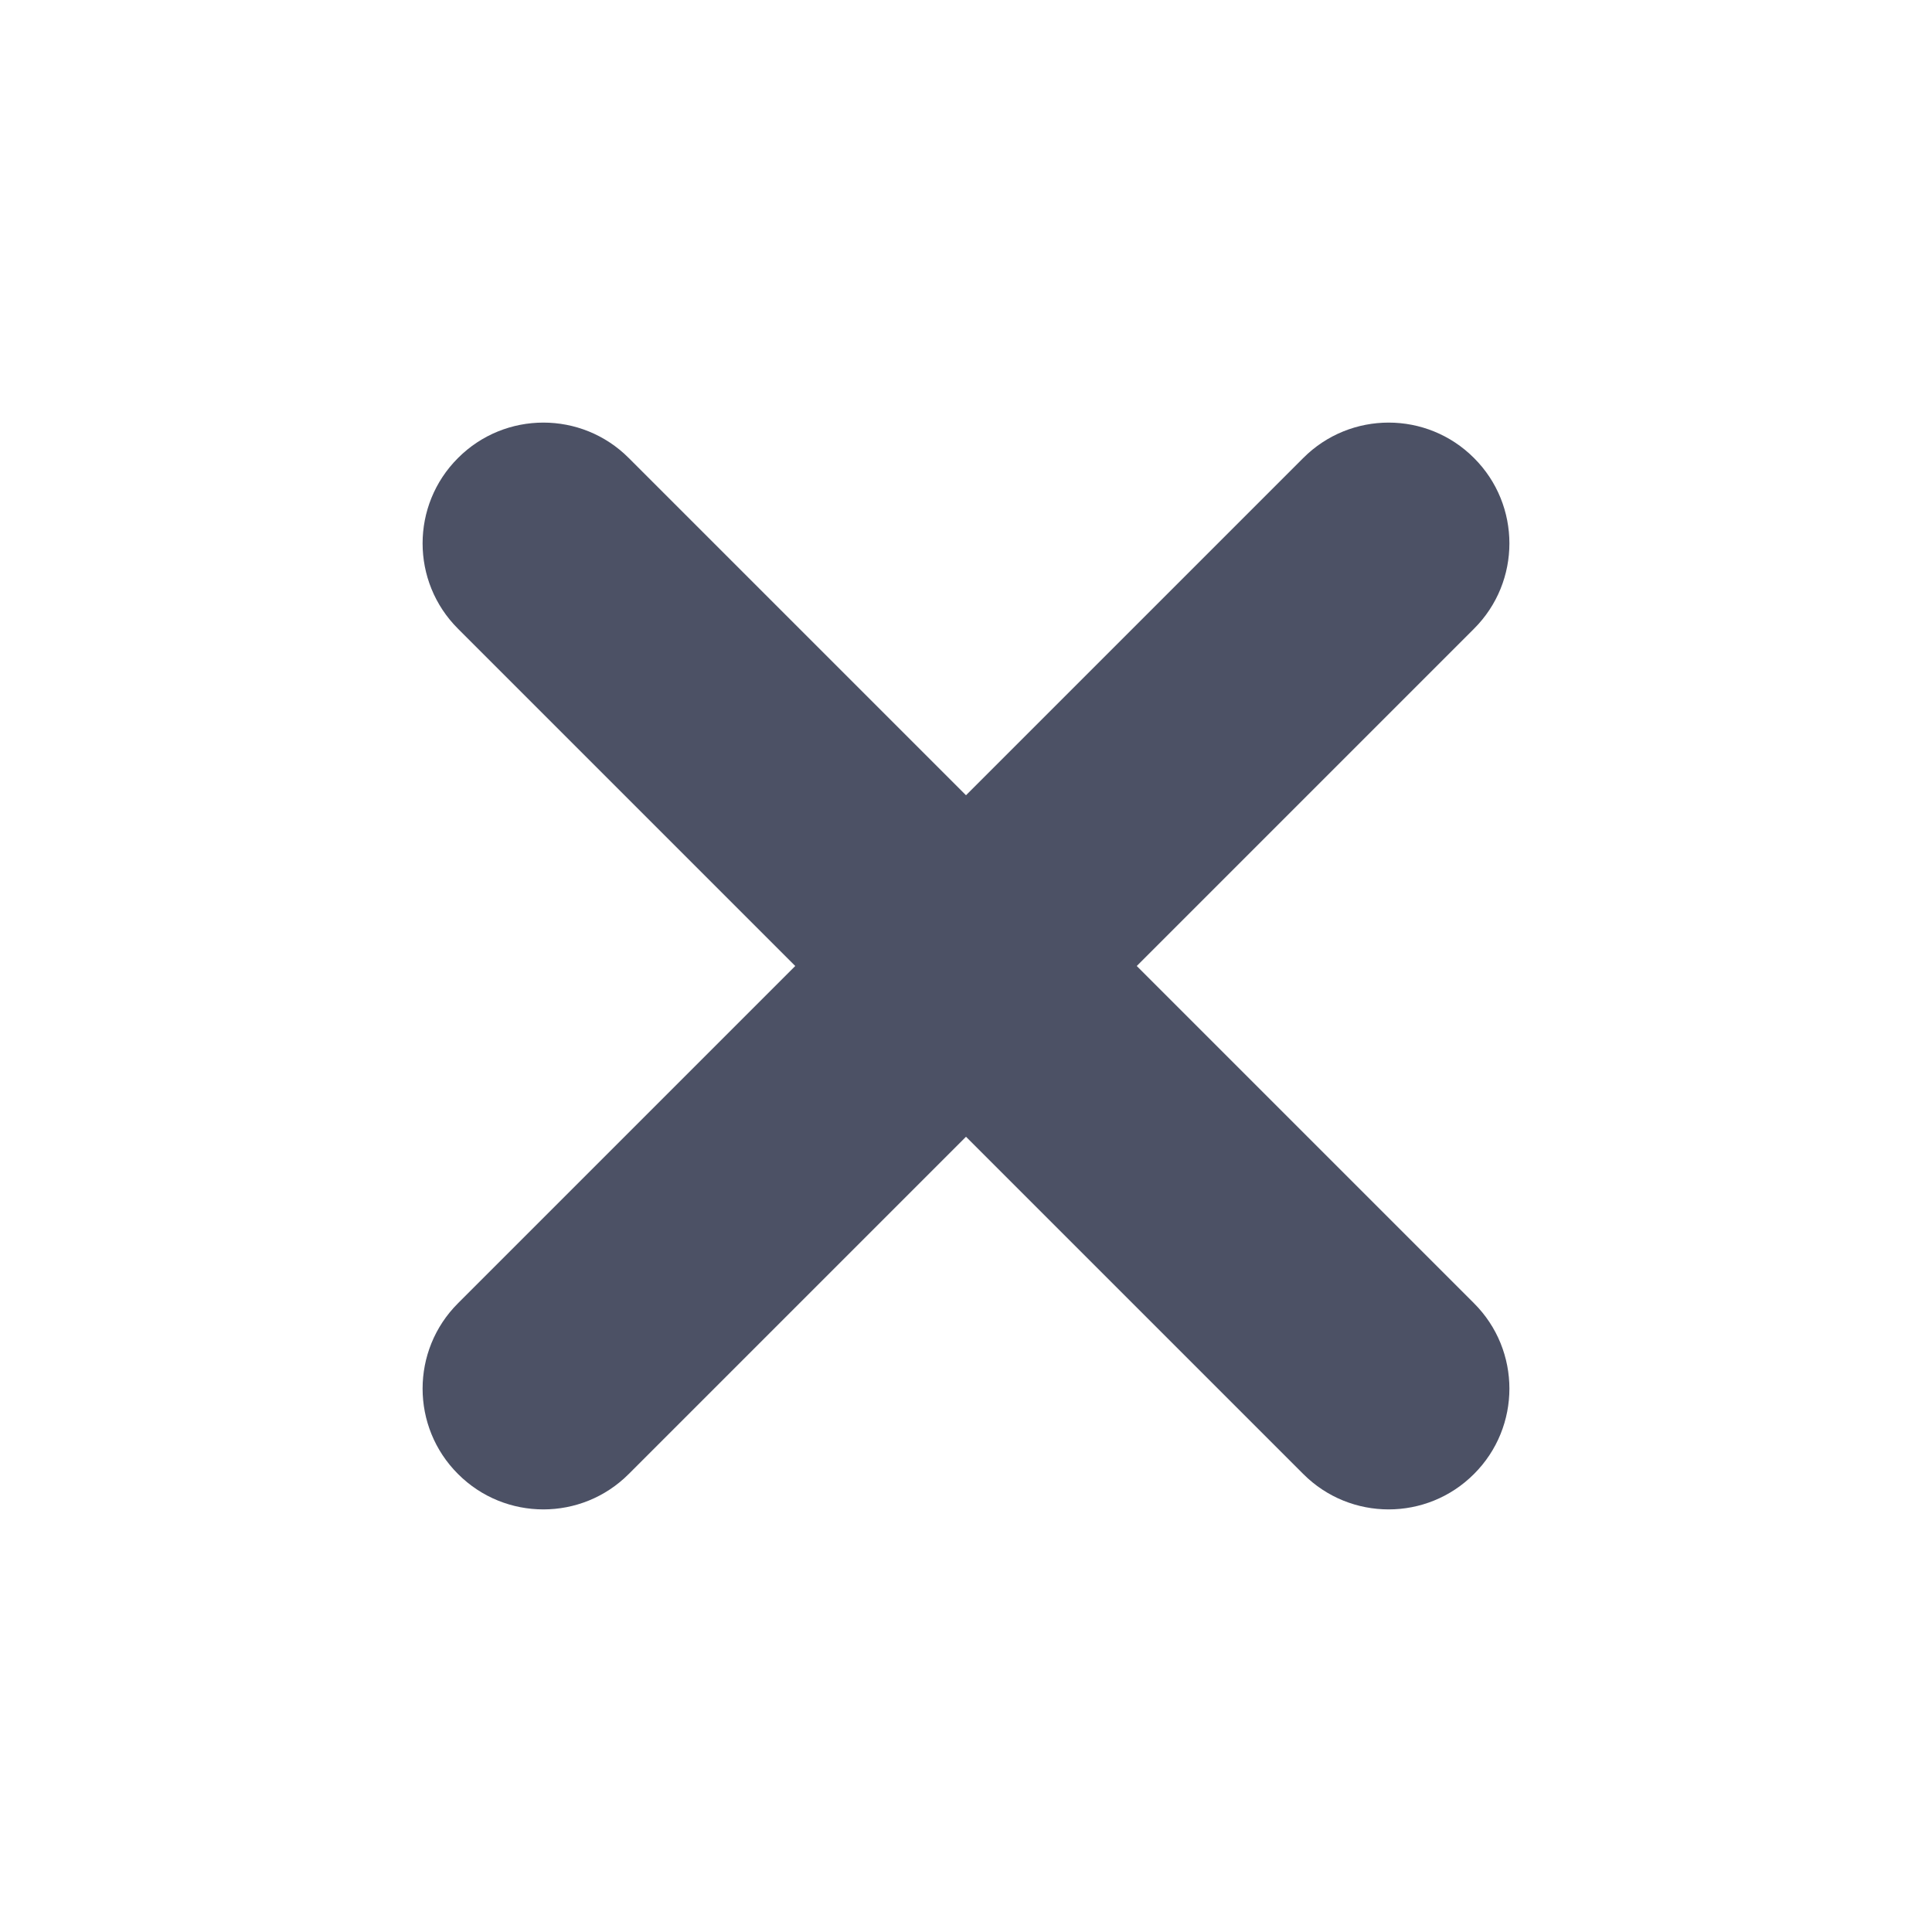 <svg width="16" height="16" viewBox="0 0 16 16" fill="none" xmlns="http://www.w3.org/2000/svg">
<path fill-rule="evenodd" clip-rule="evenodd" d="M10.793 3.793C11.183 3.402 11.817 3.402 12.207 3.793C12.598 4.183 12.598 4.817 12.207 5.207L9.414 8L12.207 10.793C12.598 11.183 12.598 11.817 12.207 12.207C11.817 12.598 11.183 12.598 10.793 12.207L8 9.414L5.207 12.207C4.817 12.598 4.183 12.598 3.793 12.207C3.402 11.817 3.402 11.183 3.793 10.793L6.586 8L3.793 5.207C3.402 4.817 3.402 4.183 3.793 3.793C4.183 3.402 4.817 3.402 5.207 3.793L8 6.586L10.793 3.793Z" fill="#4C5165"/>
</svg>
